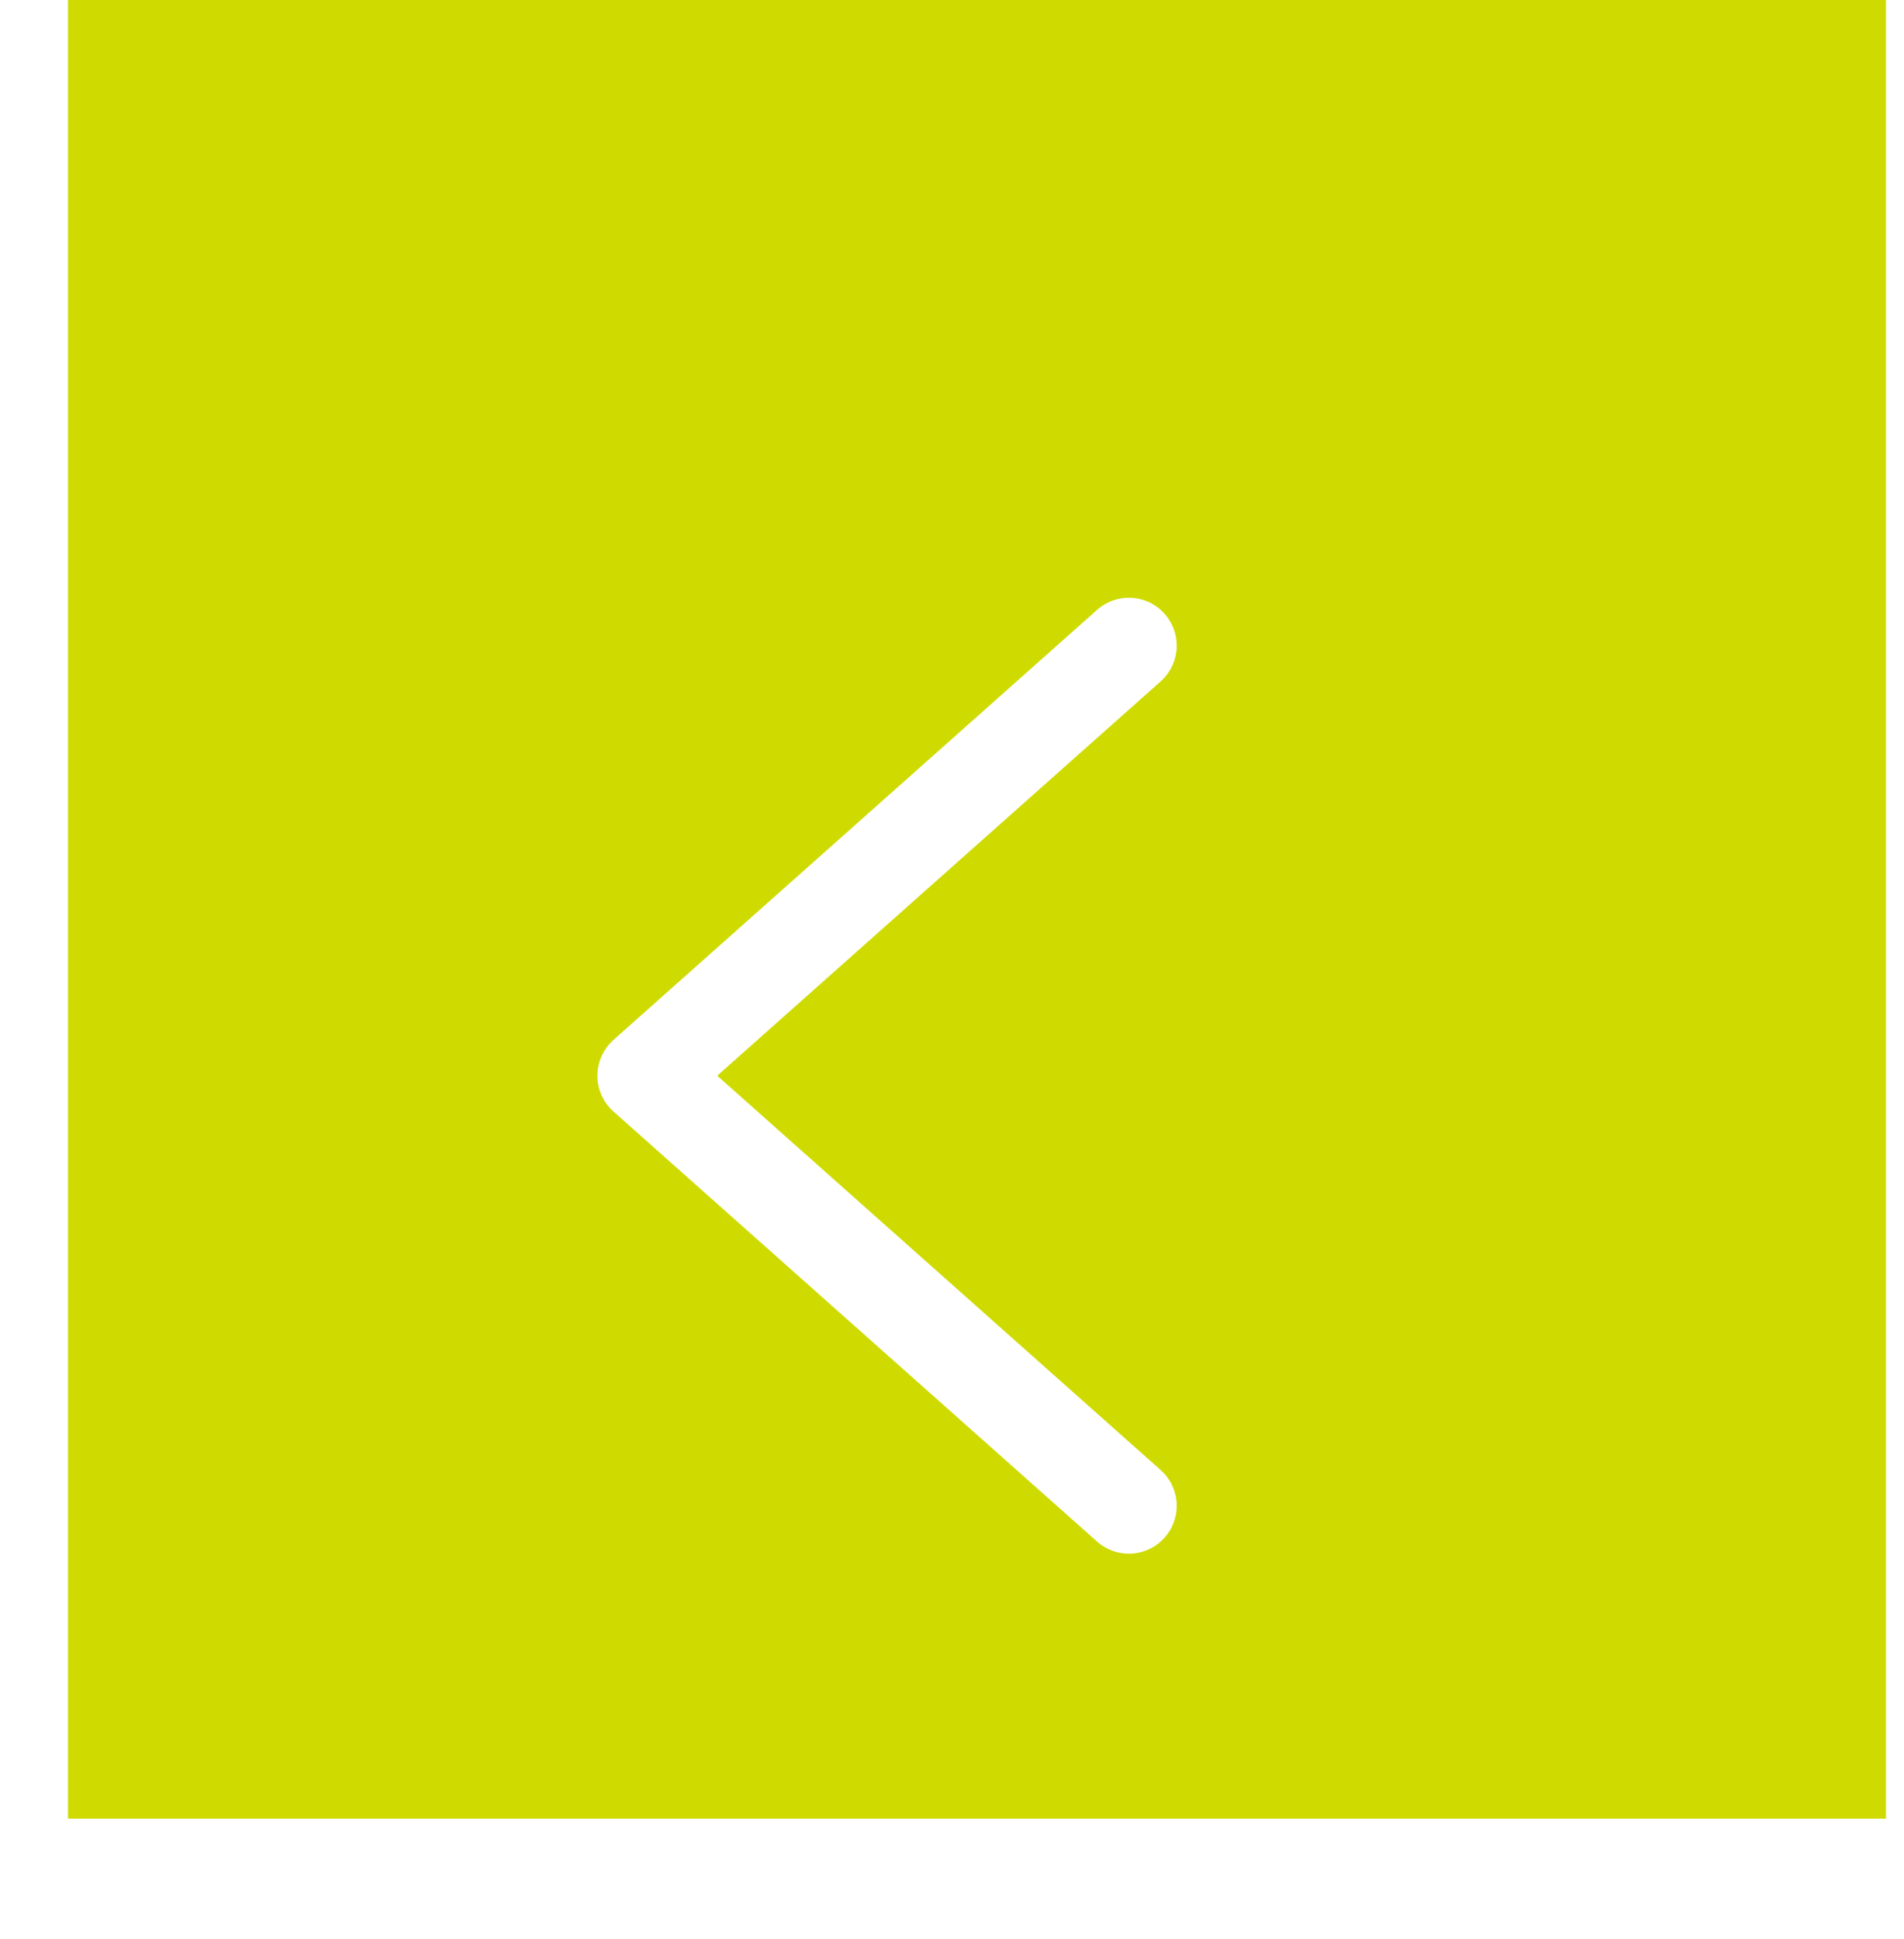 <svg width="56" height="57" viewBox="0 0 56 57" fill="none" xmlns="http://www.w3.org/2000/svg">
<rect x="2" width="53.47" height="53.47" fill="#CFDB00"/>
<g filter="url(#filter0_d_4977_5919)">
<path d="M33.202 14.479L18.977 27.124L33.202 39.769" stroke="white" stroke-width="2.814" stroke-linecap="round" stroke-linejoin="round"/>
</g>
<defs>
<filter id="filter0_d_4977_5919" x="0.902" y="7.033" width="53.93" height="49.192" filterUnits="userSpaceOnUse" color-interpolation-filters="sRGB">
<feFlood flood-opacity="0" result="BackgroundImageFix"/>
<feColorMatrix in="SourceAlpha" type="matrix" values="0 0 0 0 0 0 0 0 0 0 0 0 0 0 0 0 0 0 127 0" result="hardAlpha"/>
<feOffset dy="4.503"/>
<feGaussianBlur stdDeviation="2.814"/>
<feColorMatrix type="matrix" values="0 0 0 0 0 0 0 0 0 0 0 0 0 0 0 0 0 0 0.1 0"/>
<feBlend mode="normal" in2="BackgroundImageFix" result="effect1_dropShadow_4977_5919"/>
<feBlend mode="normal" in="SourceGraphic" in2="effect1_dropShadow_4977_5919" result="shape"/>
</filter>
</defs>
</svg>

